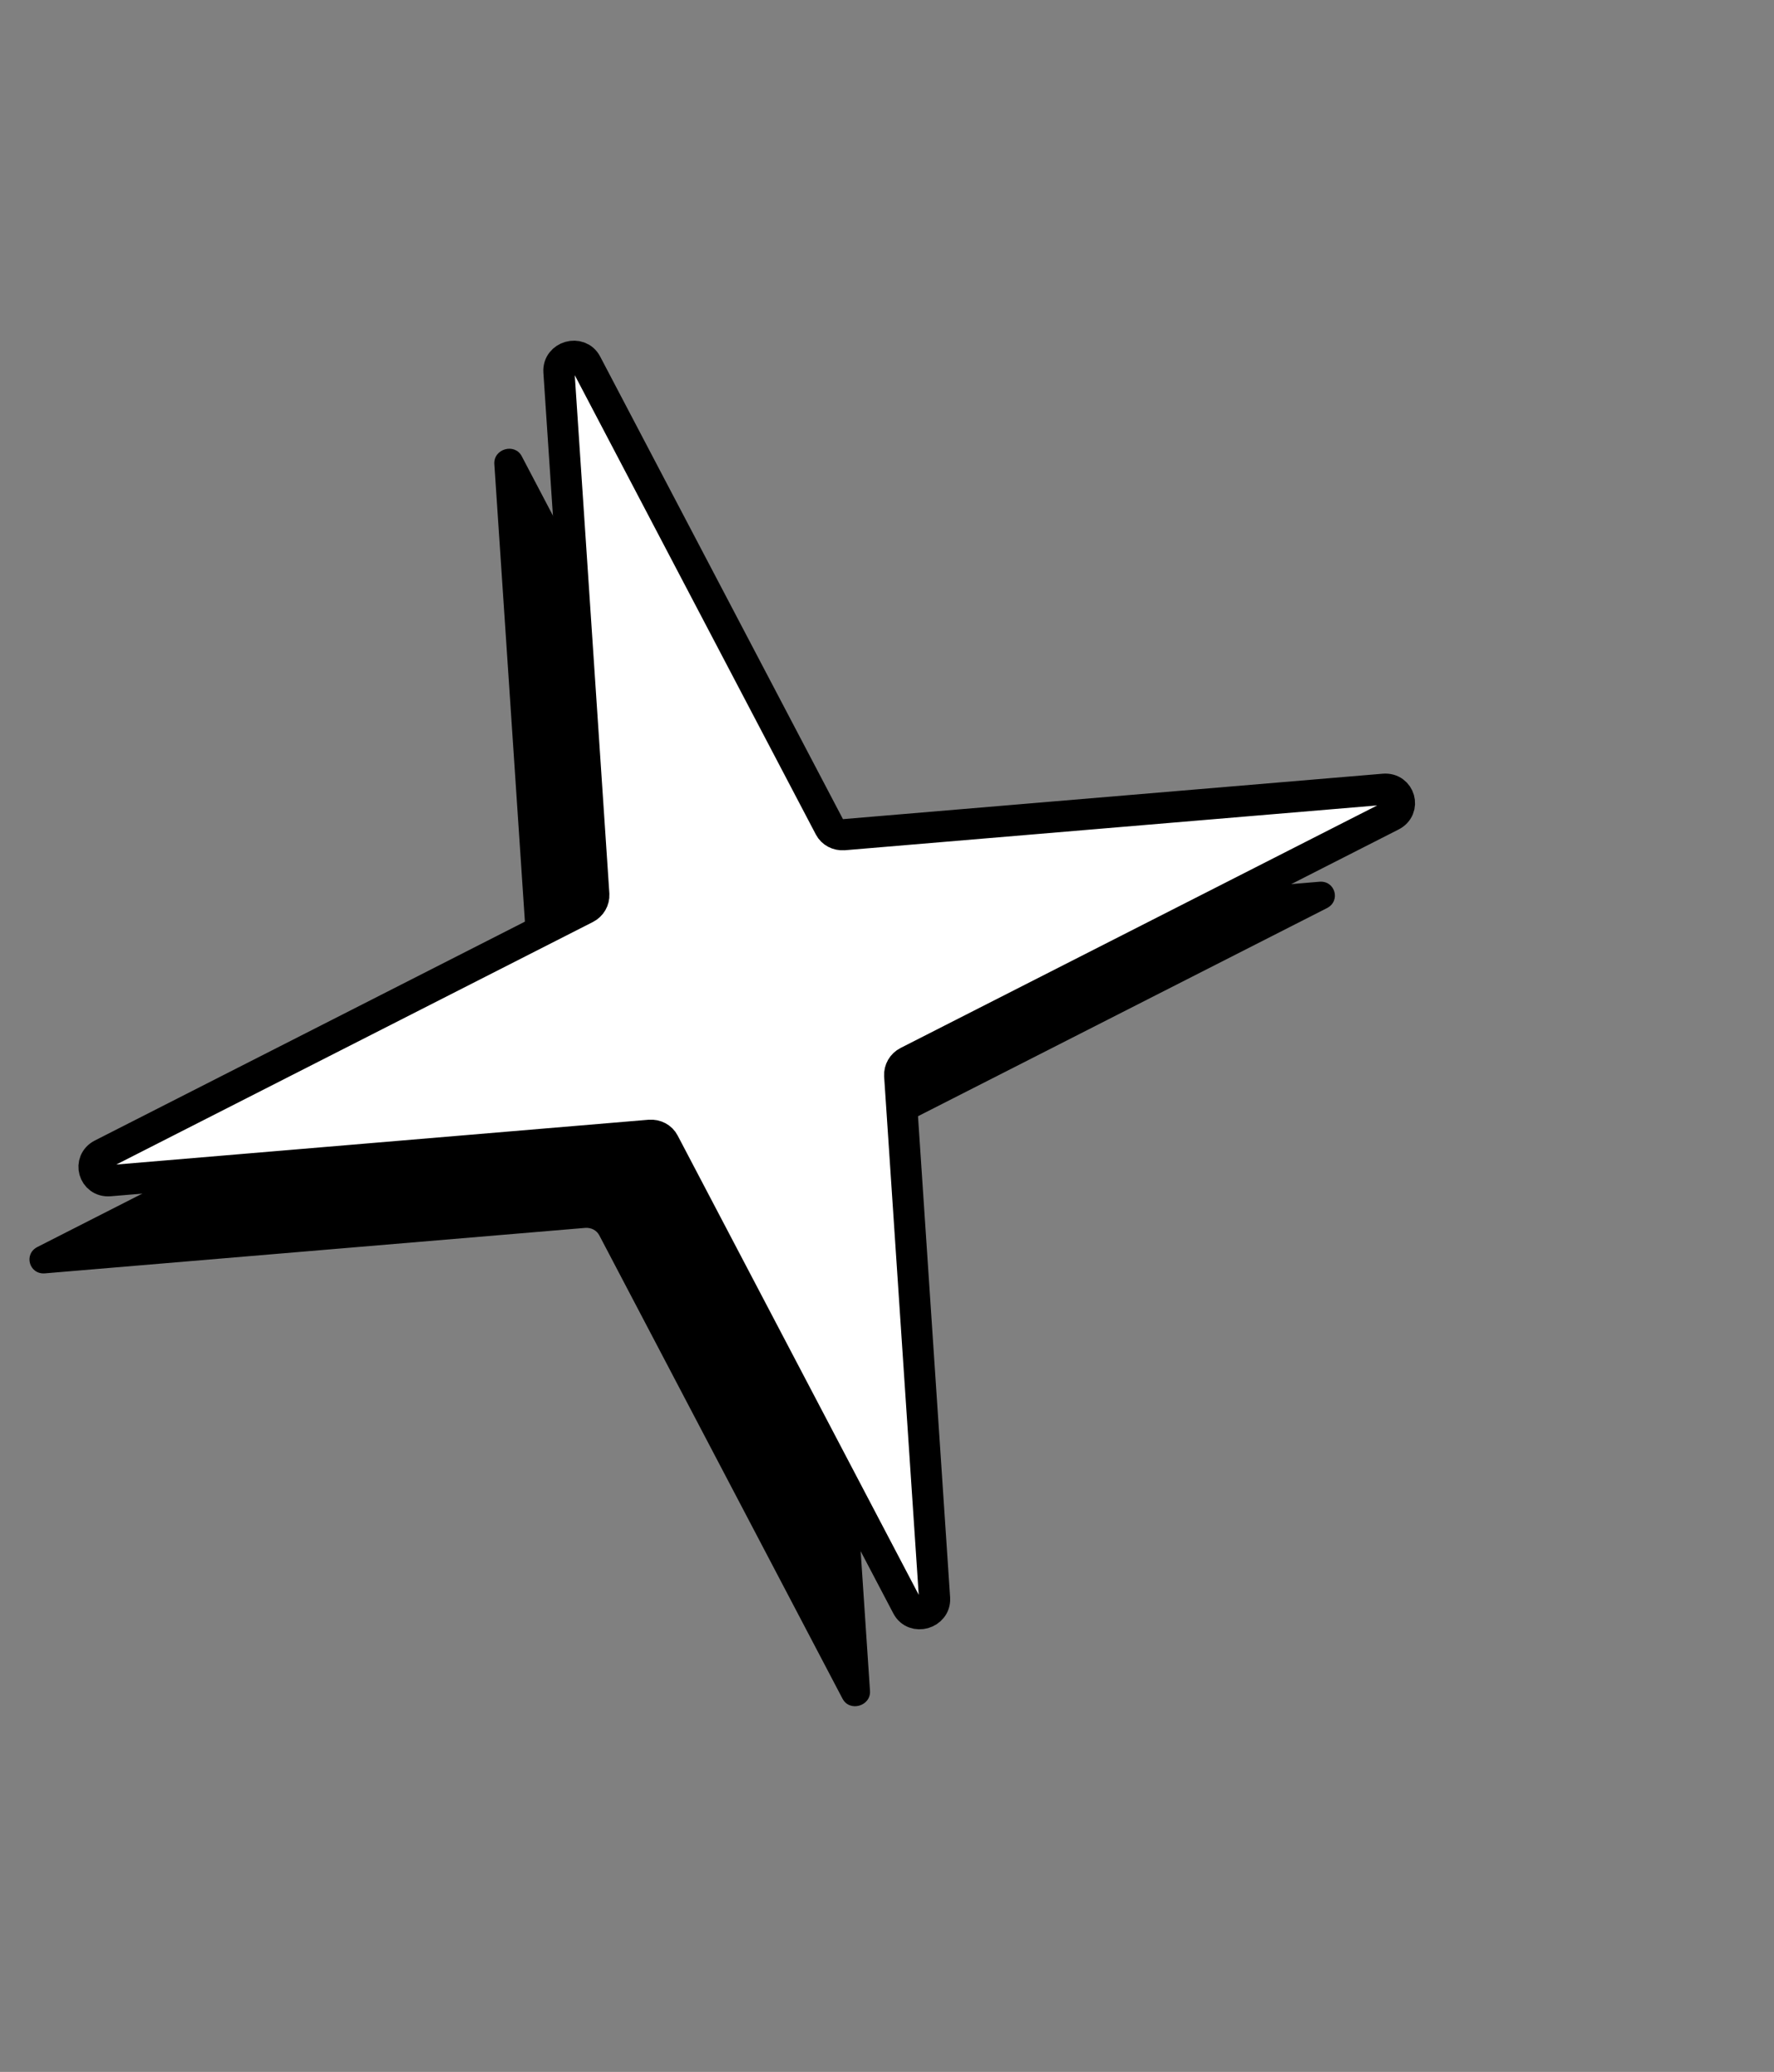 <svg width="131" height="153" viewBox="0 0 131 153" fill="none" xmlns="http://www.w3.org/2000/svg">
<rect x="0" y="0" width="131" height="153" fill="#808080" stroke="none"/>
<path d="M62.22 125.451L44.255 91.225C44.061 90.852 43.658 90.644 43.222 90.674L3.319 94.032C2.153 94.127 1.724 92.606 2.769 92.081L38.492 73.902C38.88 73.706 39.104 73.309 39.084 72.888L36.504 34.27C36.432 33.141 38.011 32.691 38.53 33.693L56.495 67.92C56.689 68.292 57.093 68.5 57.528 68.471L97.432 65.112C98.598 65.017 99.027 66.537 97.982 67.063L62.259 85.242C61.87 85.439 61.647 85.835 61.667 86.256L64.244 124.865C64.316 125.994 62.737 126.444 62.218 125.442L62.22 125.451Z" fill="black"/>
<path d="M66.986 118.612L49.021 84.385C48.828 84.013 48.424 83.805 47.988 83.834L8.085 87.193C6.919 87.288 6.49 85.767 7.535 85.242L43.258 67.062C43.646 66.866 43.87 66.47 43.85 66.049L41.273 27.439C41.201 26.311 42.78 25.861 43.299 26.862L61.264 61.089C61.458 61.461 61.861 61.669 62.297 61.64L102.2 58.281C103.366 58.186 103.795 59.707 102.751 60.232L67.027 78.412C66.639 78.608 66.415 79.004 66.436 79.425L69.013 118.035C69.084 119.163 67.505 119.613 66.986 118.612Z" fill="white" stroke="black" stroke-width="2.3" stroke-linecap="round" stroke-linejoin="round"/>
</svg>
